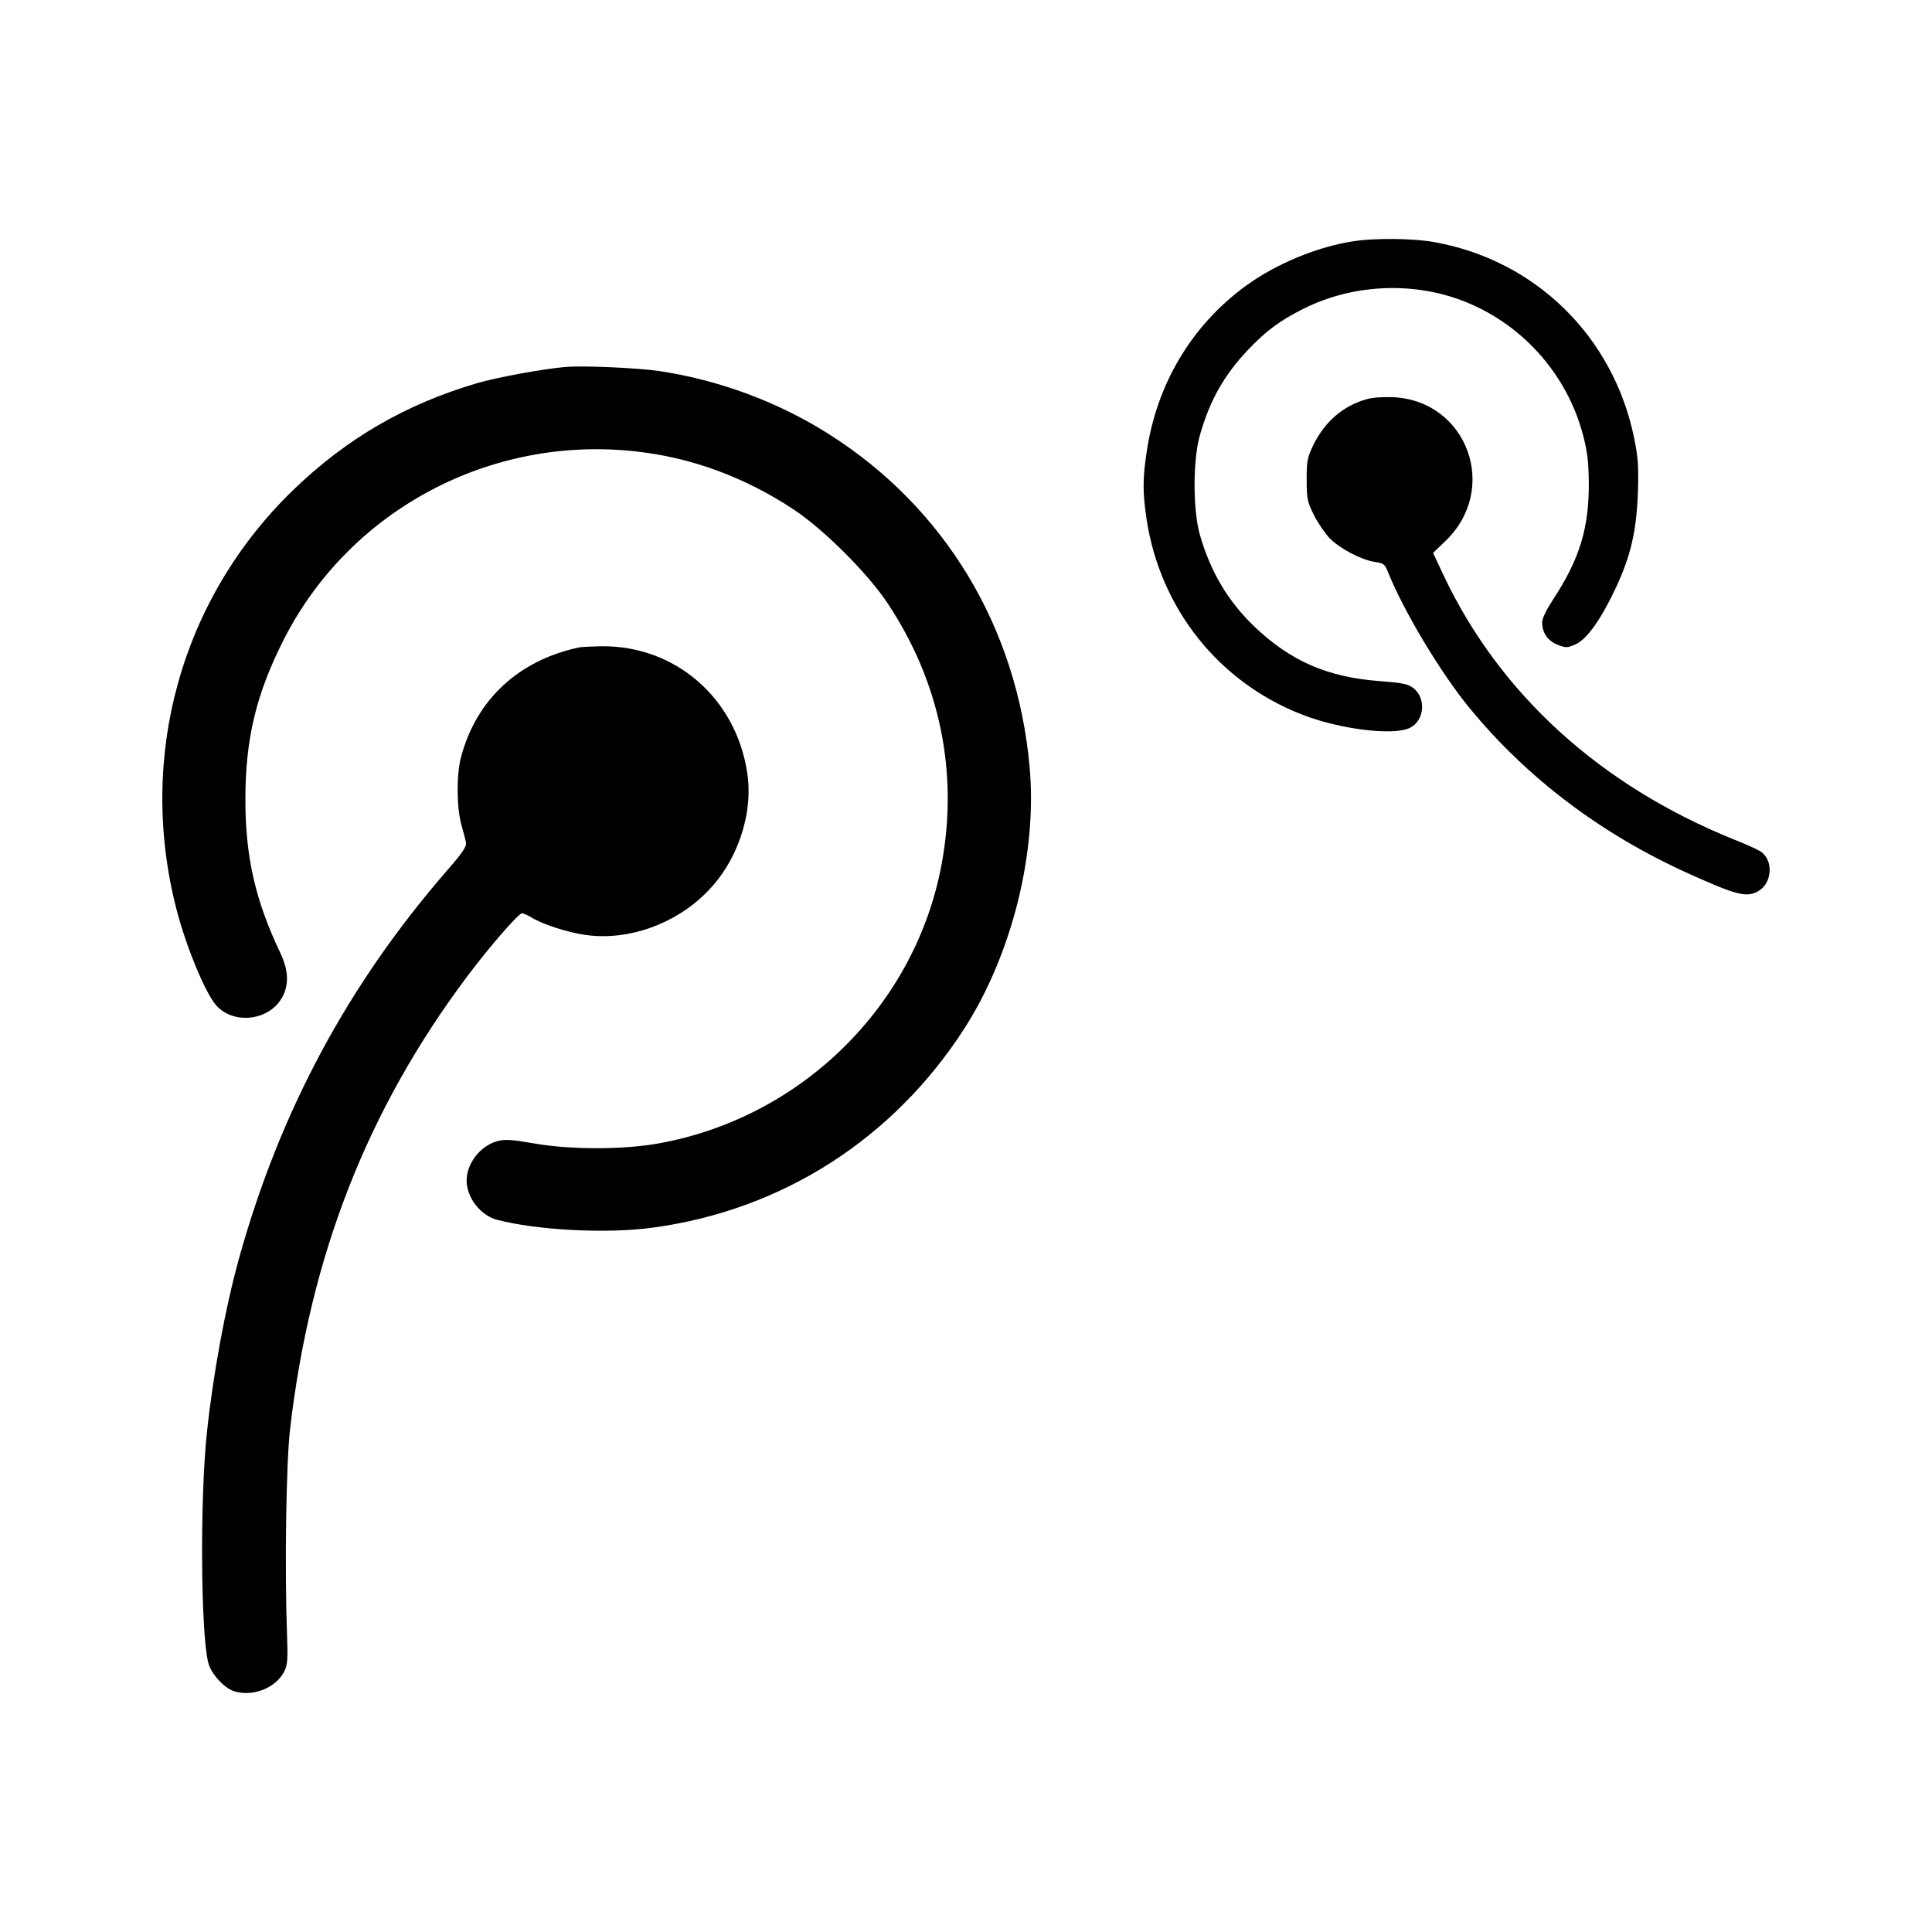<svg xmlns="http://www.w3.org/2000/svg" width="300" height="300" viewBox="0 0 300 300"><path d="M210.382 37.426c-5.68.816-12.279 3.537-17.041 7.041-8.333 6.122-13.707 15.17-15.272 25.612-.646 4.184-.646 6.394-.034 10.51 2.109 13.946 11.259 25.408 24.252 30.408 5.748 2.245 14.081 3.266 16.598 2.041 2.381-1.122 2.619-4.762.443-6.292-.749-.545-1.837-.749-5.136-.987-8.062-.612-13.776-3.095-19.422-8.469-4.116-3.98-6.769-8.436-8.436-14.184-1.122-3.877-1.122-11.701 0-15.578 1.565-5.442 3.742-9.286 7.517-13.265 2.824-2.96 4.966-4.524 8.504-6.293 7.483-3.775 16.666-4.286 24.524-1.36 9.285 3.469 16.428 11.36 18.945 20.986.68 2.619.851 4.15.885 7.381.034 7.075-1.429 11.837-5.579 18.163-1.02 1.565-1.666 2.891-1.666 3.504 0 1.598.85 2.857 2.381 3.469 1.326.51 1.496.51 2.823-.068 1.734-.782 3.911-3.81 6.224-8.742 2.313-4.898 3.232-8.877 3.436-14.796.136-4.149.034-5.476-.579-8.503-3.265-15.85-15.408-27.687-31.224-30.442-3.095-.544-8.844-.612-12.143-.136zm-122.619 19.558c-3.469.306-10.51 1.598-13.571 2.483-11.157 3.265-20.375 8.605-28.708 16.666-17.347 16.803-24.184 41.327-18.095 65 1.462 5.715 4.388 12.823 6.088 14.864 2.721 3.232 8.47 2.517 10.408-1.258 1.021-1.973.885-4.15-.374-6.803-3.877-8.163-5.408-14.898-5.408-23.809 0-9.456 1.701-16.463 6.021-24.932 10.204-19.966 31.904-31.565 54.455-29.116 8.708.918 17.177 4.048 24.728 9.082 4.66 3.095 11.497 9.932 14.524 14.523 8.095 12.177 11.02 26.191 8.401 40.409-4.013 21.904-21.632 39.387-43.843 43.435-5.578 1.02-13.912 1.02-19.592 0-3.367-.578-4.422-.646-5.544-.34-2.653.714-4.796 3.435-4.796 6.122 0 2.653 2.143 5.408 4.694 6.089 6.156 1.632 17.143 2.211 24.251 1.224 20.068-2.721 37.313-13.775 48.368-30.952 7.381-11.531 11.326-27.347 10.102-40.647-1.973-21.7-13.197-40.238-31.191-51.632-7.823-4.966-17.006-8.368-26.224-9.762-3.368-.51-11.939-.884-14.694-.646zm124.456 5c-3.64 1.02-6.463 3.469-8.232 7.006-.986 2.041-1.088 2.517-1.088 5.477 0 2.993.102 3.435 1.122 5.51.613 1.224 1.735 2.857 2.483 3.639 1.633 1.633 4.864 3.3 6.973 3.64 1.395.204 1.565.34 2.075 1.632 2.347 5.885 8.095 15.511 12.585 20.987 8.912 10.884 20.442 19.626 34.014 25.748 7.449 3.367 9.013 3.776 10.816 2.789 2.245-1.224 2.483-4.864.374-6.224-.408-.272-2.279-1.123-4.183-1.871-20.681-8.367-36.293-22.551-45-40.986l-1.633-3.47 1.939-1.871c8.367-8.027 3.435-21.7-8.062-22.312-1.53-.068-3.265.034-4.183.306zm-122.245 38.537c-9.388 1.973-15.987 8.061-18.368 16.973-.748 2.721-.714 7.891.035 10.544.306 1.123.646 2.381.714 2.789.136.578-.51 1.565-2.857 4.252-15.477 17.789-26.089 37.585-32.415 60.442-2.075 7.483-3.98 17.789-4.932 26.735-1.123 10.17-.987 31.564.204 35.986.442 1.667 2.415 3.844 3.945 4.354 2.892.952 6.531-.476 7.824-3.027.544-1.089.578-1.871.442-5.851-.374-10.238-.136-26.564.476-31.802 3.129-26.973 12.007-49.66 27.585-70.409 3.435-4.557 7.891-9.693 8.435-9.693.238 0 .885.306 1.463.646 1.769 1.088 5.68 2.347 8.435 2.721 6.531.918 13.81-1.633 18.742-6.599 4.796-4.762 7.313-12.211 6.326-18.605-1.768-11.599-11.19-19.762-22.653-19.626-1.496.034-3.027.102-3.401.17z"/></svg>